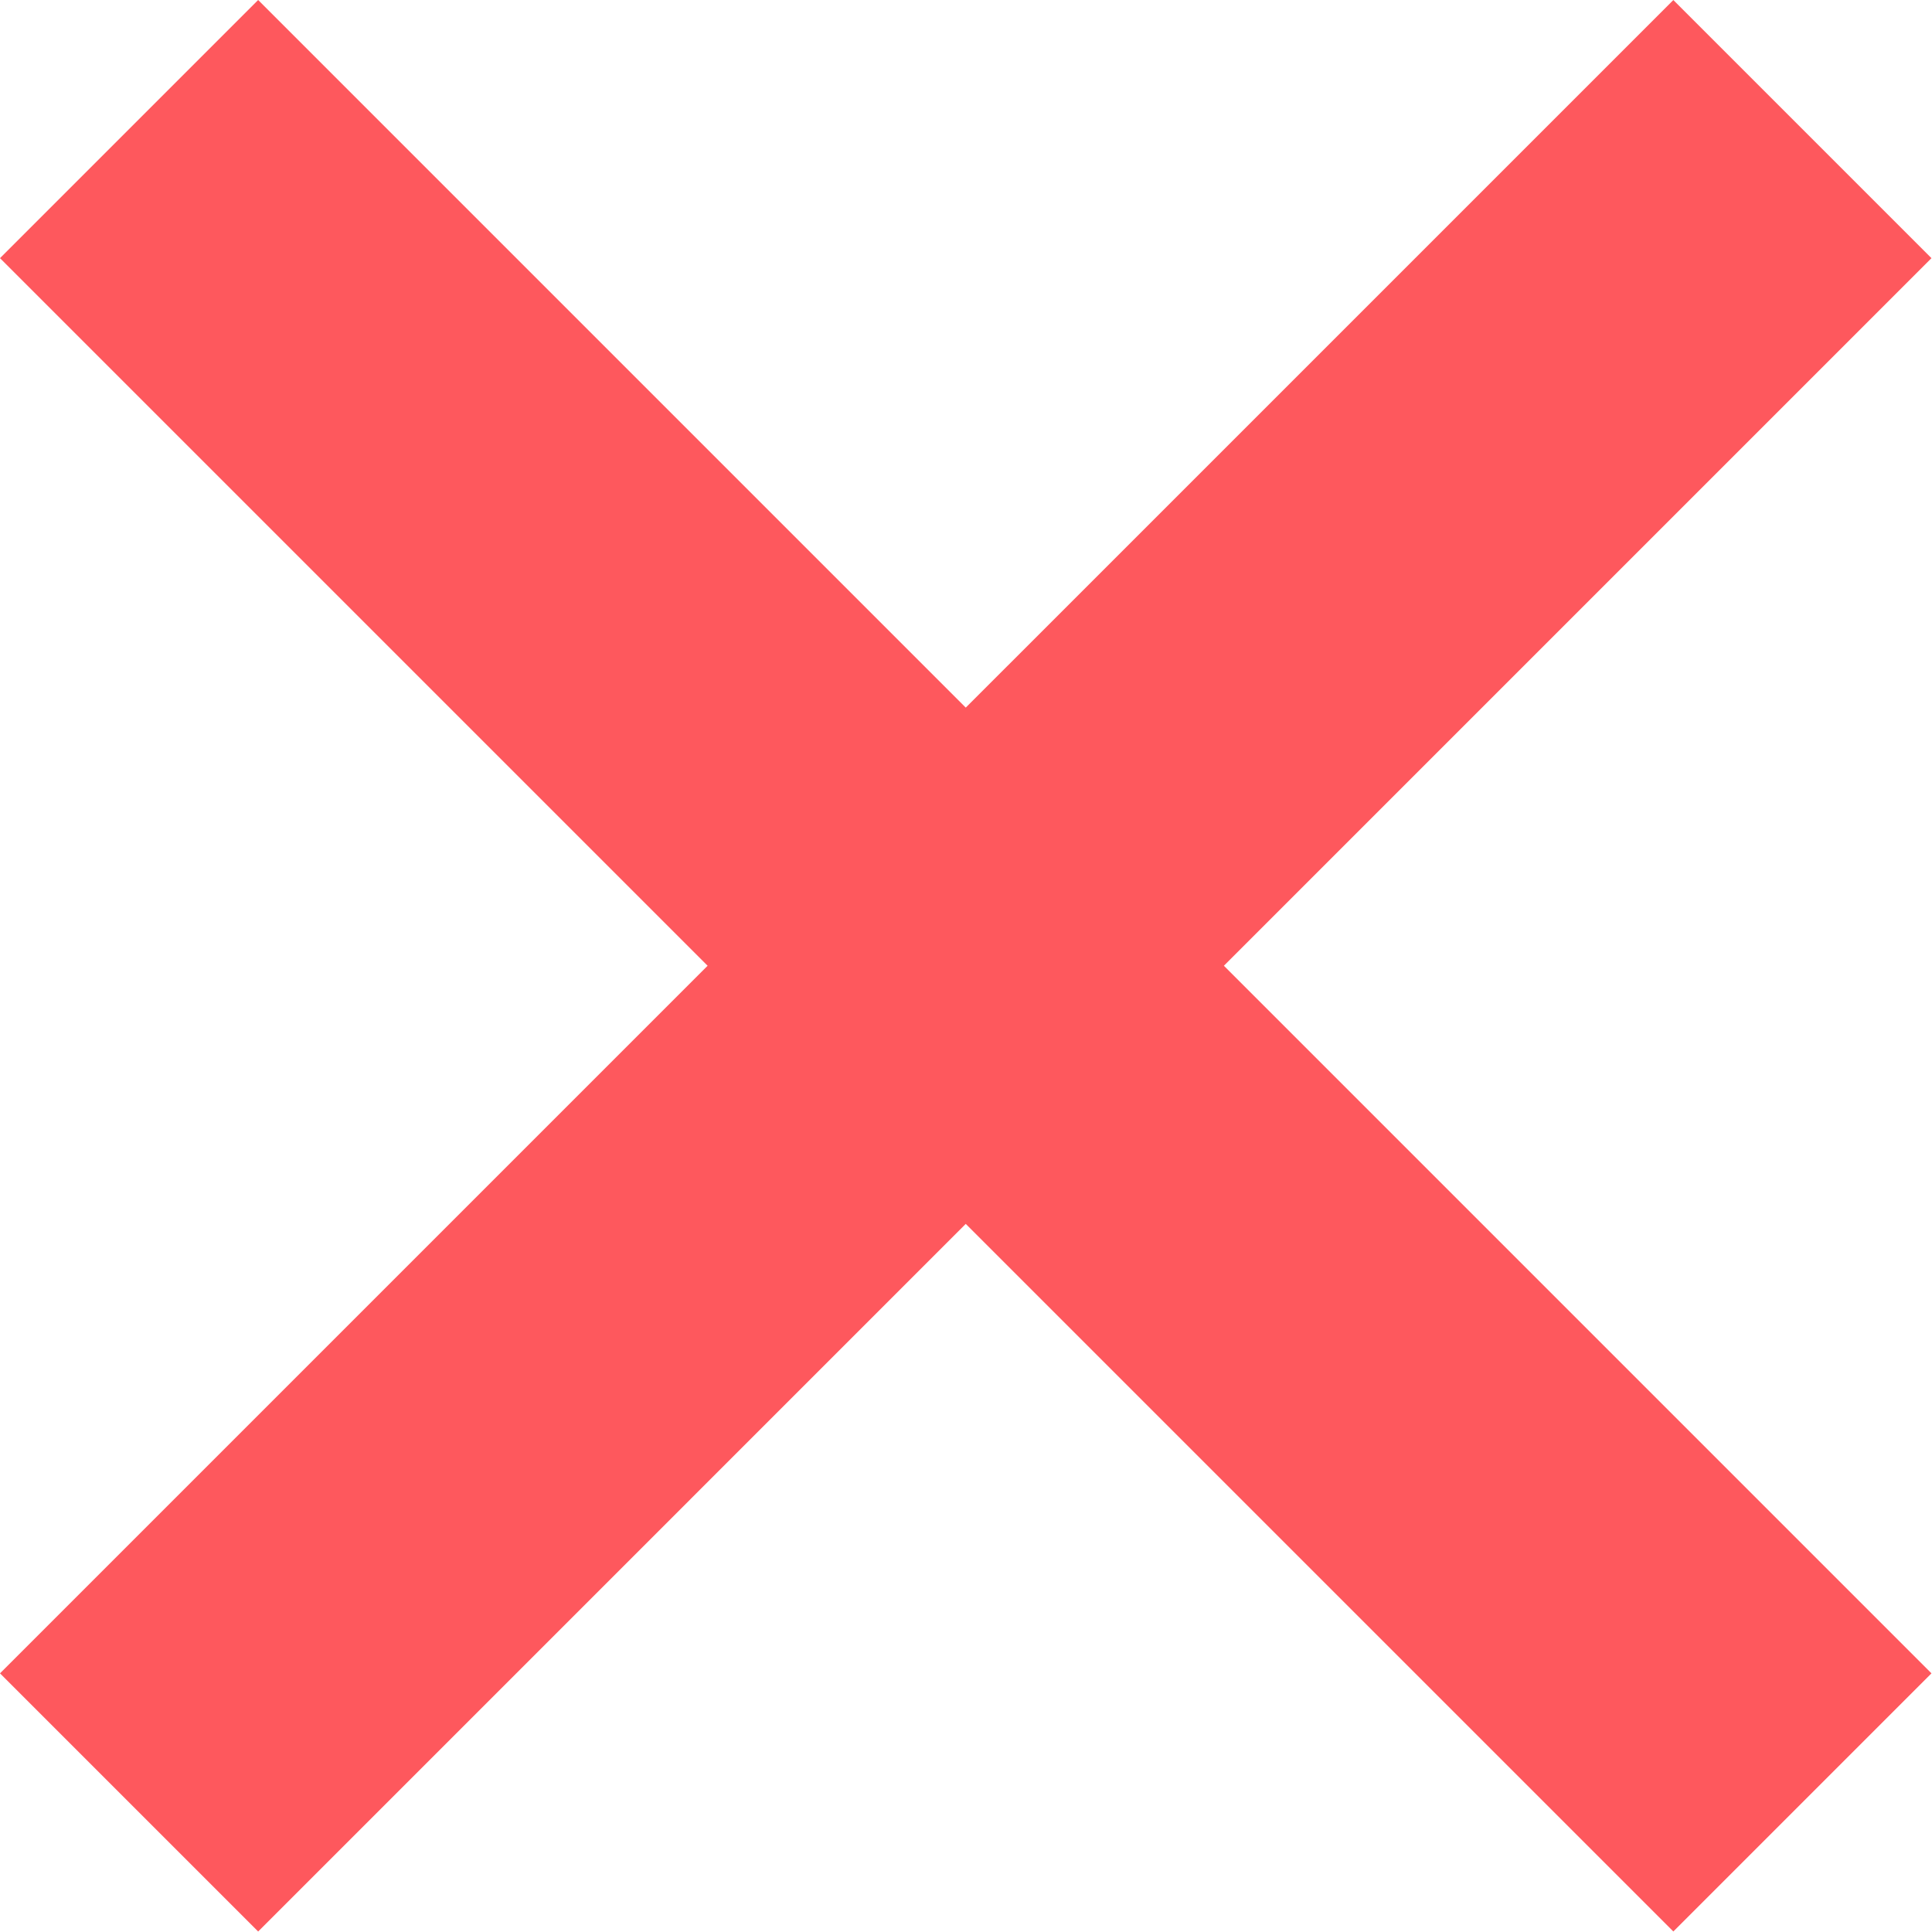<svg xmlns="http://www.w3.org/2000/svg" viewBox="0 0 508 508" width="508" height="508">
	<style>
		tspan { white-space:pre }
		.shp0 { fill: #fe585d } 
	</style>
	<g id="Layer">
		<path id="Layer" class="shp0" d="M0 67.88L67.88 0L507.86 439.99L439.99 507.86L0 67.88Z" />
		<path id="Layer" class="shp0" d="M0 439.99L439.99 0.01L507.86 67.88L67.88 507.87L0 439.99Z" />
	</g>
	<g id="Layer">
	</g>
	<g id="Layer">
	</g>
	<g id="Layer">
	</g>
	<g id="Layer">
	</g>
	<g id="Layer">
	</g>
	<g id="Layer">
	</g>
	<g id="Layer">
	</g>
	<g id="Layer">
	</g>
	<g id="Layer">
	</g>
	<g id="Layer">
	</g>
	<g id="Layer">
	</g>
	<g id="Layer">
	</g>
	<g id="Layer">
	</g>
	<g id="Layer">
	</g>
	<g id="Layer">
	</g>
</svg>